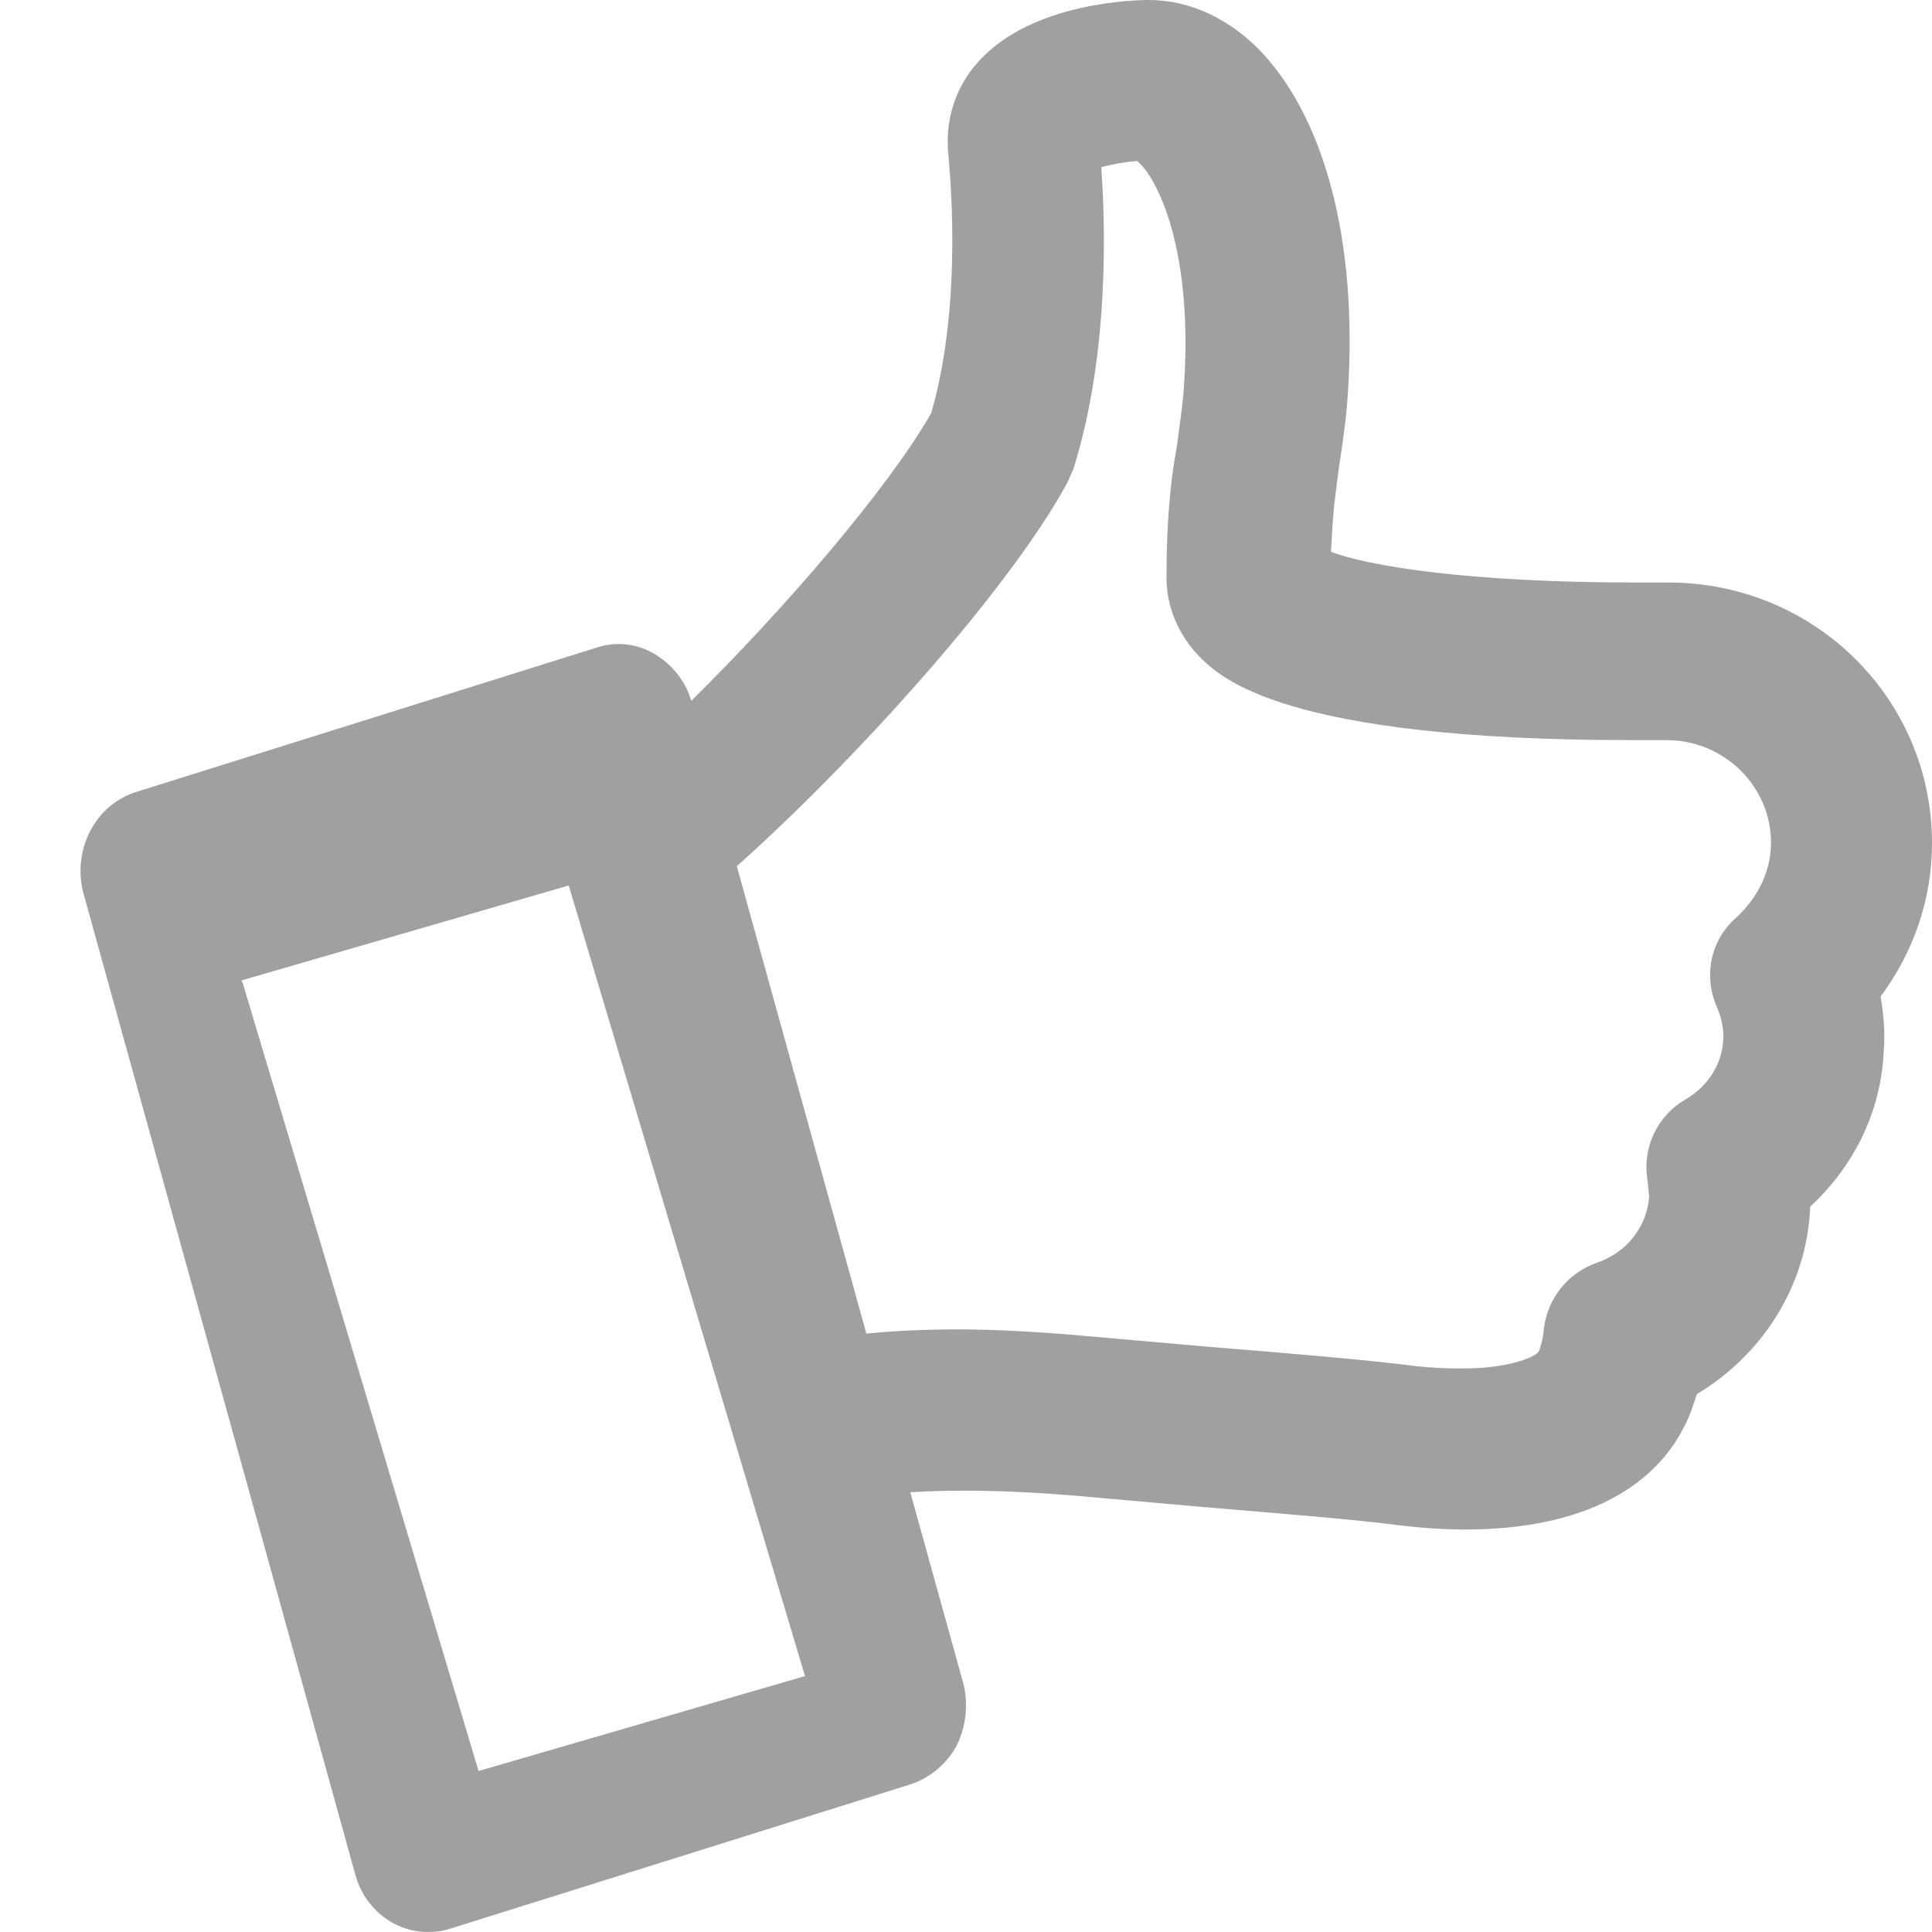 <?xml version="1.0" encoding="UTF-8"?>
<svg width="24px" height="24px" viewBox="0 0 24 24" version="1.1" xmlns="http://www.w3.org/2000/svg" xmlns:xlink="http://www.w3.org/1999/xlink">
    <!-- Generator: Sketch 59.1 (86144) - https://sketch.com -->
    <title>Icon/Participant</title>
    <desc>Created with Sketch.</desc>
    <g id="Icon/Participant" stroke="none" stroke-width="1" fill="none" fill-rule="evenodd">
        <path d="M14.272,0 C14.783,0 15.285,0.235 15.688,0.665 C16.505,1.555 16.888,3.149 16.731,5.056 C16.711,5.29 16.672,5.545 16.632,5.809 C16.613,5.965 16.593,6.121 16.573,6.278 C16.554,6.473 16.544,6.669 16.534,6.855 C16.996,7.031 18.236,7.236 20.311,7.236 L20.724,7.236 C22.544,7.236 24,8.683 24,10.473 C24,11.167 23.774,11.822 23.361,12.38 C23.4,12.605 23.42,12.83 23.4,13.055 C23.37,13.798 23.036,14.482 22.485,14.991 L22.485,15.03 C22.436,15.978 21.895,16.829 21.079,17.318 L21.01,17.523 C20.646,18.482 19.652,19 18.206,19 C17.921,19 17.655,18.98 17.41,18.951 C16.819,18.873 15.924,18.804 14.891,18.716 L13.357,18.58 C12.494,18.507 11.818,18.506 11.308,18.537 L11.965,20.906 C12.031,21.16 12.003,21.434 11.888,21.677 C11.764,21.911 11.555,22.083 11.317,22.164 L5.591,23.959 C5.496,23.99 5.41,24 5.315,24 C4.905,24 4.524,23.716 4.409,23.27 L1.037,11.098 C0.894,10.56 1.18,10.002 1.685,9.84 L7.411,8.045 C7.649,7.964 7.915,7.994 8.135,8.126 C8.348,8.255 8.517,8.46 8.587,8.706 C9.73,7.58 11.02,6.087 11.567,5.134 C11.98,3.716 11.783,2.005 11.783,1.936 C11.734,1.506 11.862,1.085 12.157,0.763 C12.826,0.02 14.124,0 14.272,0 Z M7.065,11 L3,12.179 L3.02,12.228 L5.945,22 L10,20.821 L7.065,11 Z M14.125,2 C13.986,2.01 13.818,2.039 13.68,2.078 C13.729,2.758 13.788,4.382 13.333,5.83 L13.254,6.005 C12.528,7.338 10.611,9.46 9.153,10.76 L10.762,16.566 L10.982,16.547 C11.267,16.525 11.57,16.514 11.889,16.514 C12.354,16.514 12.878,16.543 13.442,16.592 L14.986,16.728 C16.054,16.815 16.994,16.893 17.597,16.971 C17.766,16.99 17.954,17 18.151,17 C18.814,17 19.081,16.835 19.111,16.796 C19.151,16.708 19.17,16.601 19.18,16.494 C19.23,16.125 19.477,15.814 19.833,15.688 C20.209,15.561 20.457,15.24 20.486,14.871 L20.467,14.667 C20.397,14.259 20.585,13.86 20.941,13.656 C21.218,13.491 21.387,13.228 21.406,12.927 C21.416,12.781 21.387,12.645 21.327,12.509 C21.159,12.12 21.248,11.682 21.565,11.401 C21.842,11.148 22,10.817 22,10.467 C22,9.767 21.416,9.194 20.704,9.194 L20.269,9.194 L20.269,9.194 C15.935,9.194 15.164,8.416 14.906,8.163 C14.629,7.881 14.481,7.512 14.491,7.143 C14.491,6.841 14.501,6.491 14.54,6.102 C14.56,5.889 14.59,5.714 14.619,5.548 C14.649,5.325 14.679,5.111 14.699,4.916 C14.847,3.099 14.362,2.185 14.125,2 Z" id="Combined-Shape" fill="#A0A0A0"></path>
    </g>
</svg>